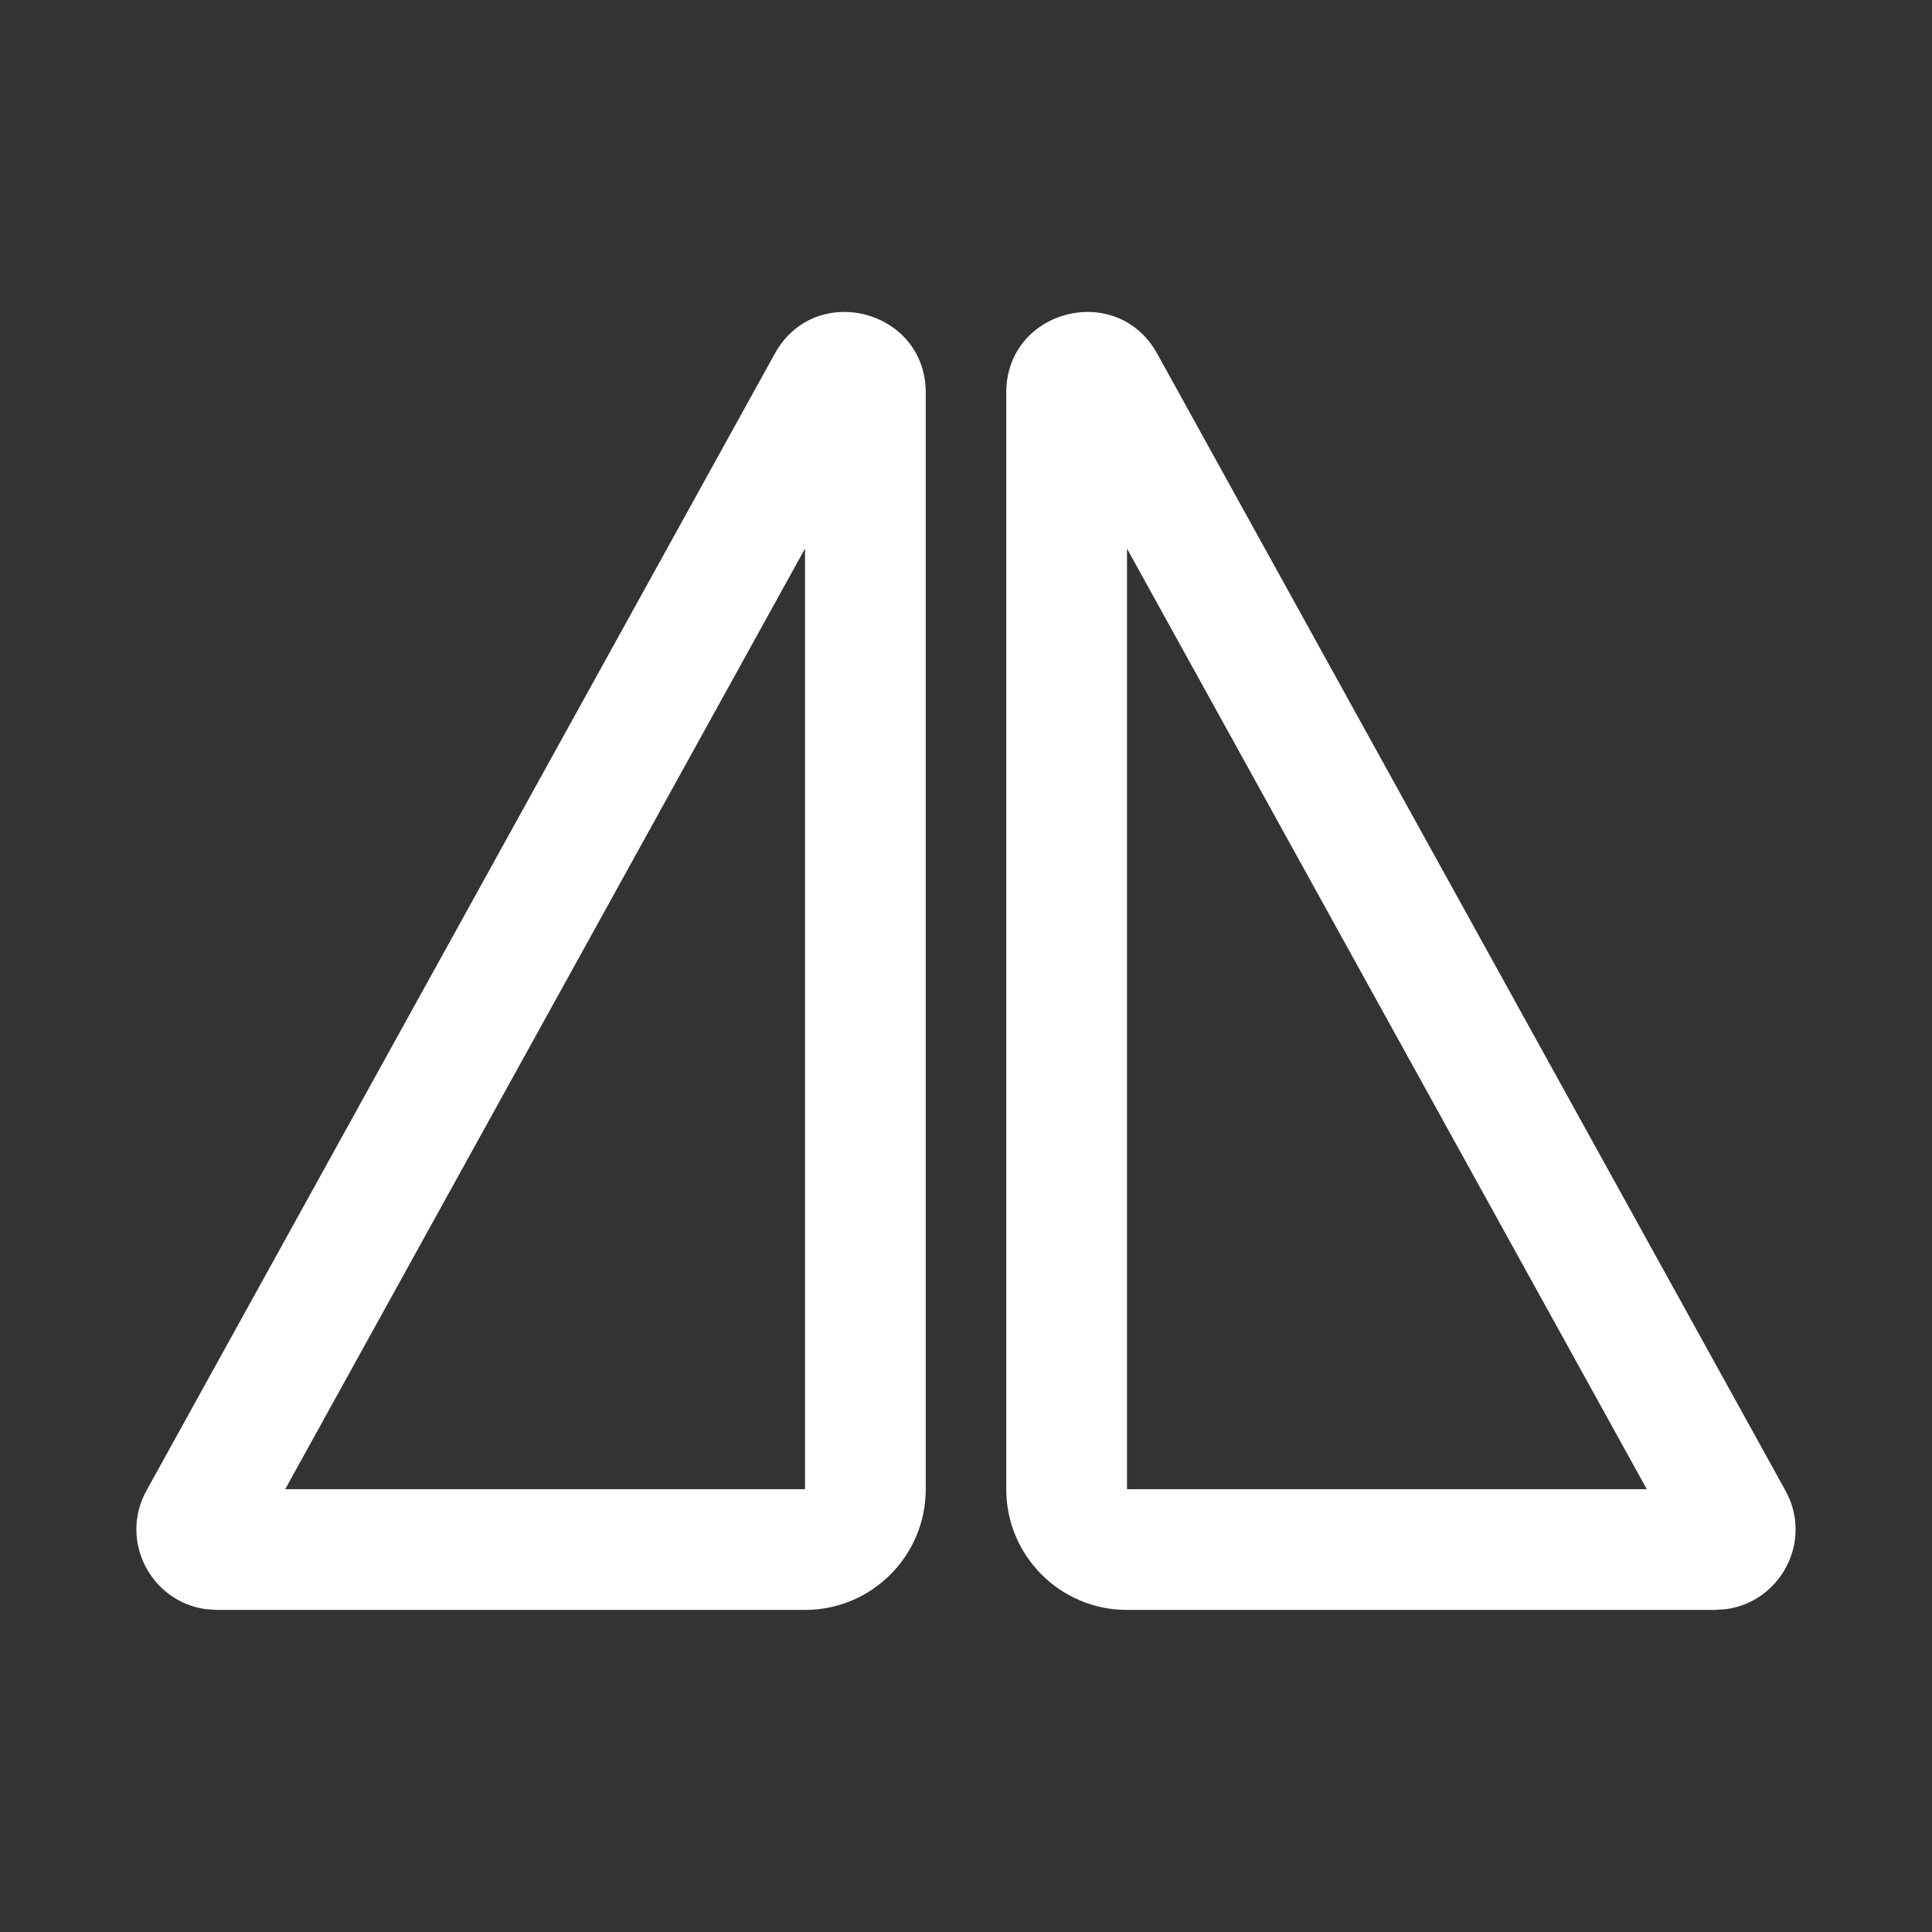 <svg width="24" height="24" viewBox="0 0 24 24" fill="none" xmlns="http://www.w3.org/2000/svg">
<rect x="0" y="0" width="24" height="24" fill="#333333" stroke="none"/>
<path fill-rule="evenodd" clip-rule="evenodd" d="M9.625 4.393C10.124 3.489 11.499 3.844 11.5 4.876V18.499C11.5 19.328 10.828 19.999 10 19.999H2.695L2.555 19.989C1.877 19.897 1.475 19.14 1.82 18.516L9.625 4.393ZM3.543 18.499H10V6.815L3.543 18.499Z" fill="white"/>
<path fill-rule="evenodd" clip-rule="evenodd" d="M12.5 4.876C12.5 3.844 13.875 3.489 14.375 4.393L22.179 18.516C22.525 19.14 22.123 19.897 21.444 19.989L21.304 19.999H14C13.171 19.999 12.5 19.328 12.5 18.499V4.876ZM14 18.499H20.457L14 6.815V18.499Z" fill="white"/>
</svg>
